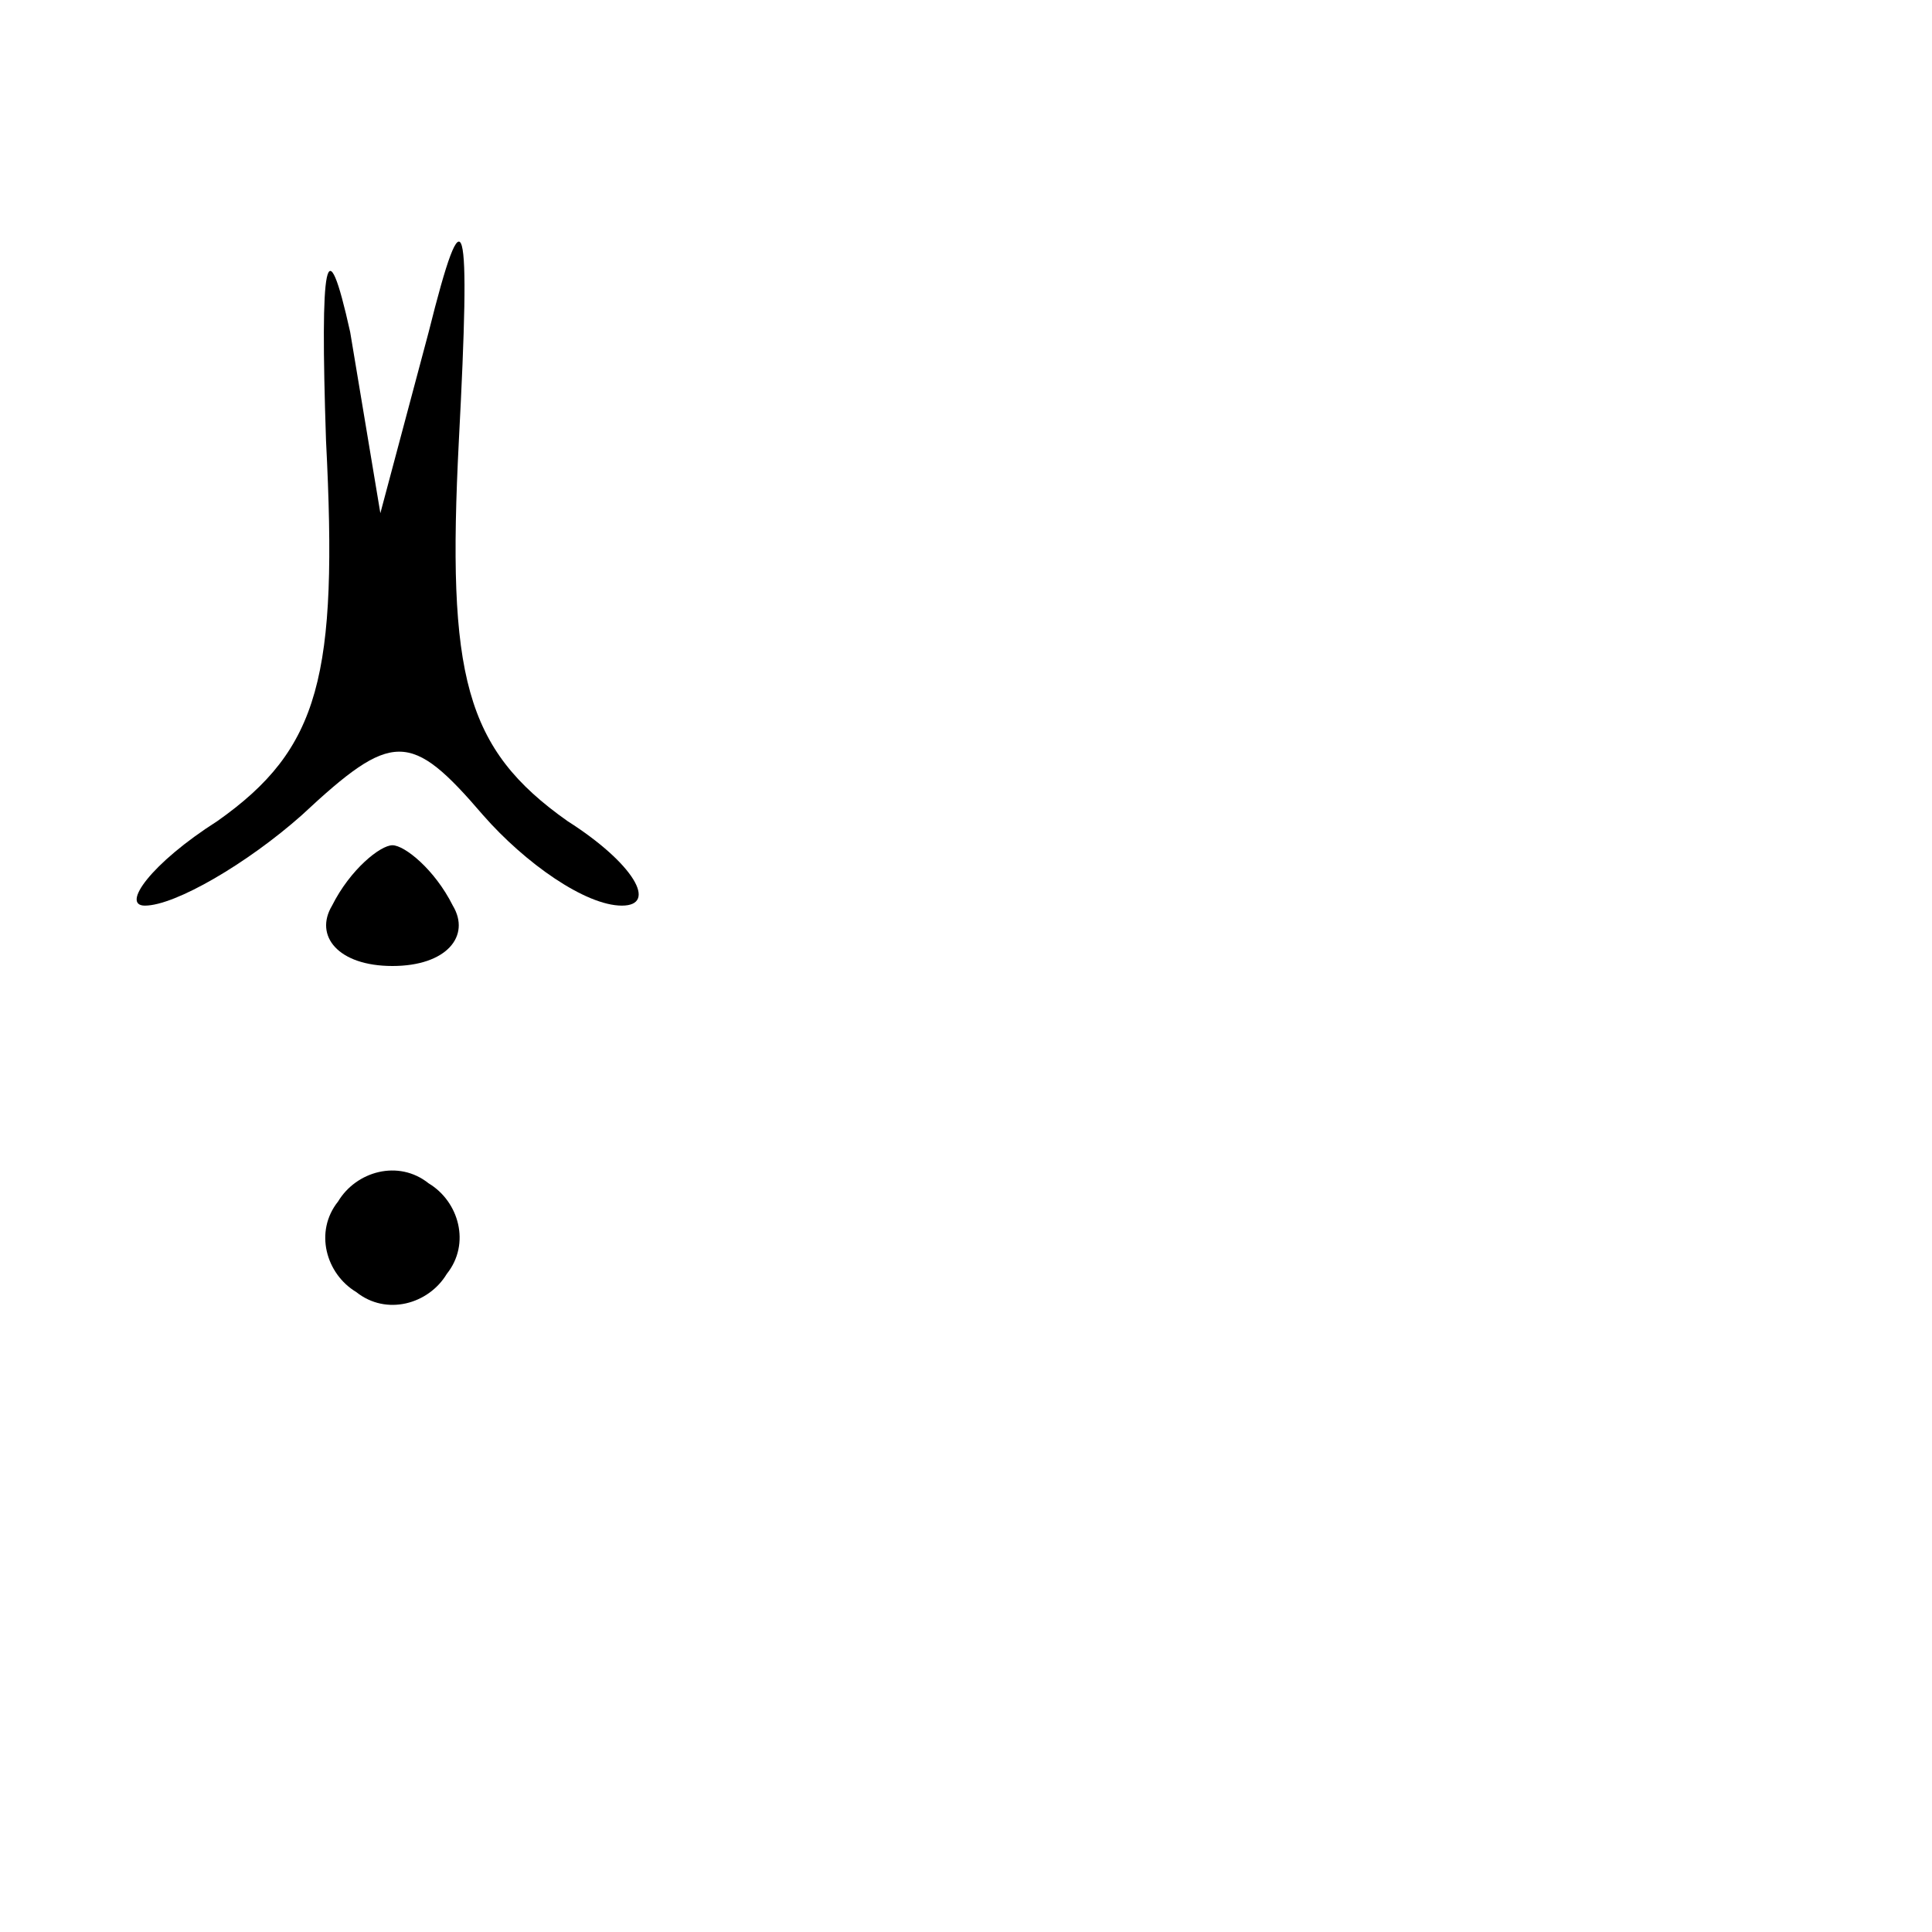 <?xml version="1.0" standalone="no"?>
<!DOCTYPE svg PUBLIC "-//W3C//DTD SVG 20010904//EN"
 "http://www.w3.org/TR/2001/REC-SVG-20010904/DTD/svg10.dtd">
<svg version="1.0" xmlns="http://www.w3.org/2000/svg"
 width="32pt" height="32pt" viewBox="0 0 32 32"
 preserveAspectRatio="xMidYMid meet">
<g transform="translate(0,32) scale(0.1,-0.1)"
fill="#000000" stroke="none">
<path fill="#000000" stroke="none" d="M54 247 c2 -39 -1 -51 -18 -63 -11 -7
-16 -14 -12 -14 5 0 17 7 26 15 15 14 18 14 30 0 7 -8 17 -15 23 -15 6 0 2 7
-9 14 -17 12 -20 24 -18 63 2 38 1 42 -5 18 l-8 -30 -5 30 c-4 18 -5 12 -4
-18z"/>
<path fill="#000000" stroke="none" d="M55 170 c-3 -5 1 -10 10 -10 9 0 13 5
10 10 -3 6 -8 10 -10 10 -2 0 -7 -4 -10 -10z"/>
<path fill="#000000" stroke="none" d="M56 121 c-4 -5 -2 -12 3 -15 5 -4 12
-2 15 3 4 5 2 12 -3 15 -5 4 -12 2 -15 -3z"/>
</g>
</svg>
